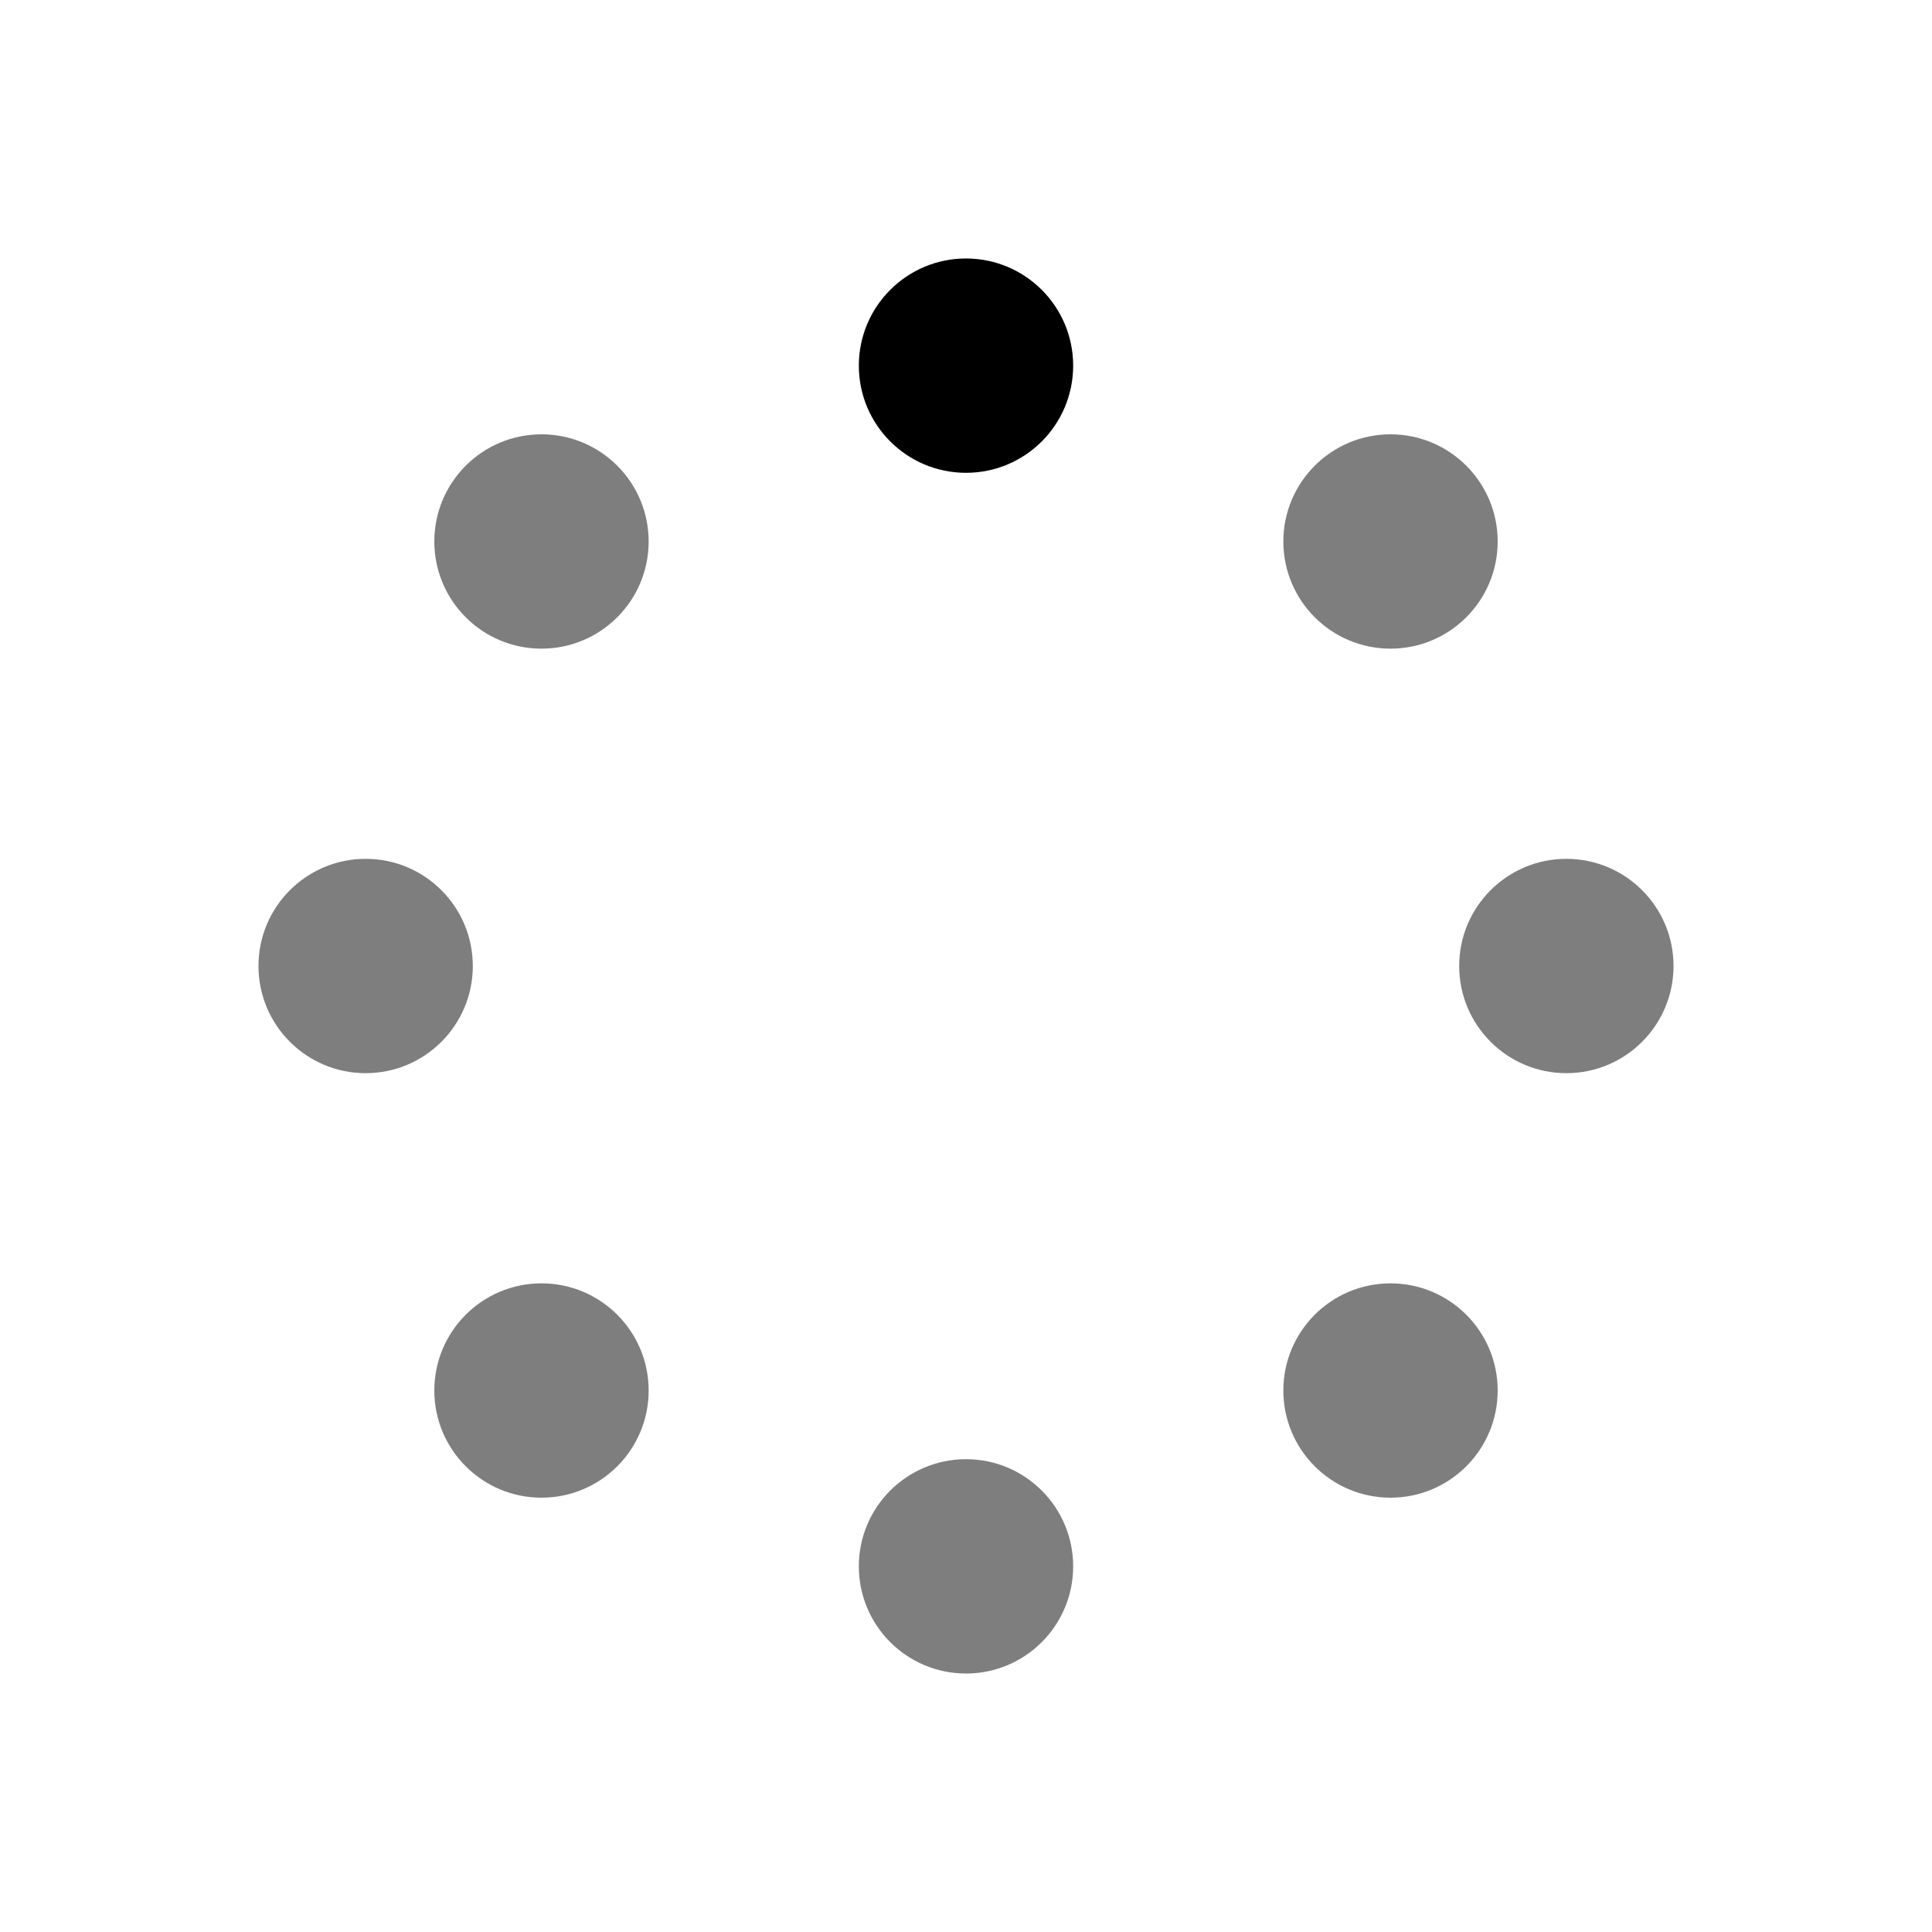 <?xml version="1.0" encoding="UTF-8" standalone="no"?>
<svg
   xmlns:dc="http://purl.org/dc/elements/1.1/"
   xmlns:cc="http://creativecommons.org/ns#"
   xmlns:rdf="http://www.w3.org/1999/02/22-rdf-syntax-ns#"
   xmlns:svg="http://www.w3.org/2000/svg"
   xmlns="http://www.w3.org/2000/svg"
   xmlns:sodipodi="http://sodipodi.sourceforge.net/DTD/sodipodi-0.dtd"
   xmlns:inkscape="http://www.inkscape.org/namespaces/inkscape"
   version="1.1"
   id="svg1521"
   xml:space="preserve"
   width="640"
   height="640"
   viewBox="0 0 640 640"
   sodipodi:docname="video.svg"
   inkscape:version="0.92.3 (2405546, 2018-03-11)"
   inkscape:export-xdpi="29.4"
   inkscape:export-ydpi="29.4"><sodipodi:namedview
     pagecolor="#ffffff"
     bordercolor="#666666"
     borderopacity="1"
     objecttolerance="10"
     gridtolerance="10"
     guidetolerance="10"
     inkscape:pageopacity="0"
     inkscape:pageshadow="2"
     inkscape:window-width="1920"
     inkscape:window-height="1019"
     id="namedview8"
     showgrid="false"
     inkscape:pagecheckerboard="true"
     inkscape:zoom="0.80322911"
     inkscape:cx="468.52147"
     inkscape:cy="260.33681"
     inkscape:window-x="-8"
     inkscape:window-y="-8"
     inkscape:window-maximized="1"
     inkscape:current-layer="svg1521"
     inkscape:snap-smooth-nodes="true"
     inkscape:snap-object-midpoints="true" /><defs
     id="defs1525" /><circle
     r="35.5"
     cy="121.124"
     cx="320"
     id="circle5643"
     style="opacity:1;fill:#000000;fill-opacity:1;stroke:none;stroke-width:1.002;stroke-linecap:butt;stroke-linejoin:miter;stroke-miterlimit:4;stroke-dasharray:none;stroke-dashoffset:0;stroke-opacity:1;paint-order:markers stroke fill" /><circle
     style="opacity:1;fill:#000000;fill-opacity:0.507;stroke:none;stroke-width:1.002;stroke-linecap:butt;stroke-linejoin:miter;stroke-miterlimit:4;stroke-dasharray:none;stroke-dashoffset:0;stroke-opacity:1;paint-order:markers stroke fill"
     id="circle5657"
     cx="460.626"
     cy="179.374"
     r="35.5" /><circle
     r="35.5"
     cy="320"
     cx="518.876"
     id="circle5659"
     style="opacity:1;fill:#000000;fill-opacity:0.507;stroke:none;stroke-width:1.002;stroke-linecap:butt;stroke-linejoin:miter;stroke-miterlimit:4;stroke-dasharray:none;stroke-dashoffset:0;stroke-opacity:1;paint-order:markers stroke fill" /><circle
     style="opacity:1;fill:#000000;fill-opacity:0.507;stroke:none;stroke-width:1.002;stroke-linecap:butt;stroke-linejoin:miter;stroke-miterlimit:4;stroke-dasharray:none;stroke-dashoffset:0;stroke-opacity:1;paint-order:markers stroke fill"
     id="circle5661"
     cx="460.626"
     cy="460.626"
     r="35.5" /><circle
     r="35.5"
     cy="518.876"
     cx="320"
     id="circle5663"
     style="opacity:1;fill:#000000;fill-opacity:0.507;stroke:none;stroke-width:1.002;stroke-linecap:butt;stroke-linejoin:miter;stroke-miterlimit:4;stroke-dasharray:none;stroke-dashoffset:0;stroke-opacity:1;paint-order:markers stroke fill" /><circle
     style="opacity:1;fill:#000000;fill-opacity:0.507;stroke:none;stroke-width:1.002;stroke-linecap:butt;stroke-linejoin:miter;stroke-miterlimit:4;stroke-dasharray:none;stroke-dashoffset:0;stroke-opacity:1;paint-order:markers stroke fill"
     id="circle5665"
     cx="179.374"
     cy="460.626"
     r="35.5" /><circle
     r="35.5"
     cy="320"
     cx="121.124"
     id="circle5667"
     style="opacity:1;fill:#000000;fill-opacity:0.507;stroke:none;stroke-width:1.002;stroke-linecap:butt;stroke-linejoin:miter;stroke-miterlimit:4;stroke-dasharray:none;stroke-dashoffset:0;stroke-opacity:1;paint-order:markers stroke fill" /><circle
     style="opacity:1;fill:#000000;fill-opacity:0.507;stroke:none;stroke-width:1.002;stroke-linecap:butt;stroke-linejoin:miter;stroke-miterlimit:4;stroke-dasharray:none;stroke-dashoffset:0;stroke-opacity:1;paint-order:markers stroke fill"
     id="circle5669"
     cx="179.374"
     cy="179.374"
     r="35.5" /></svg>
